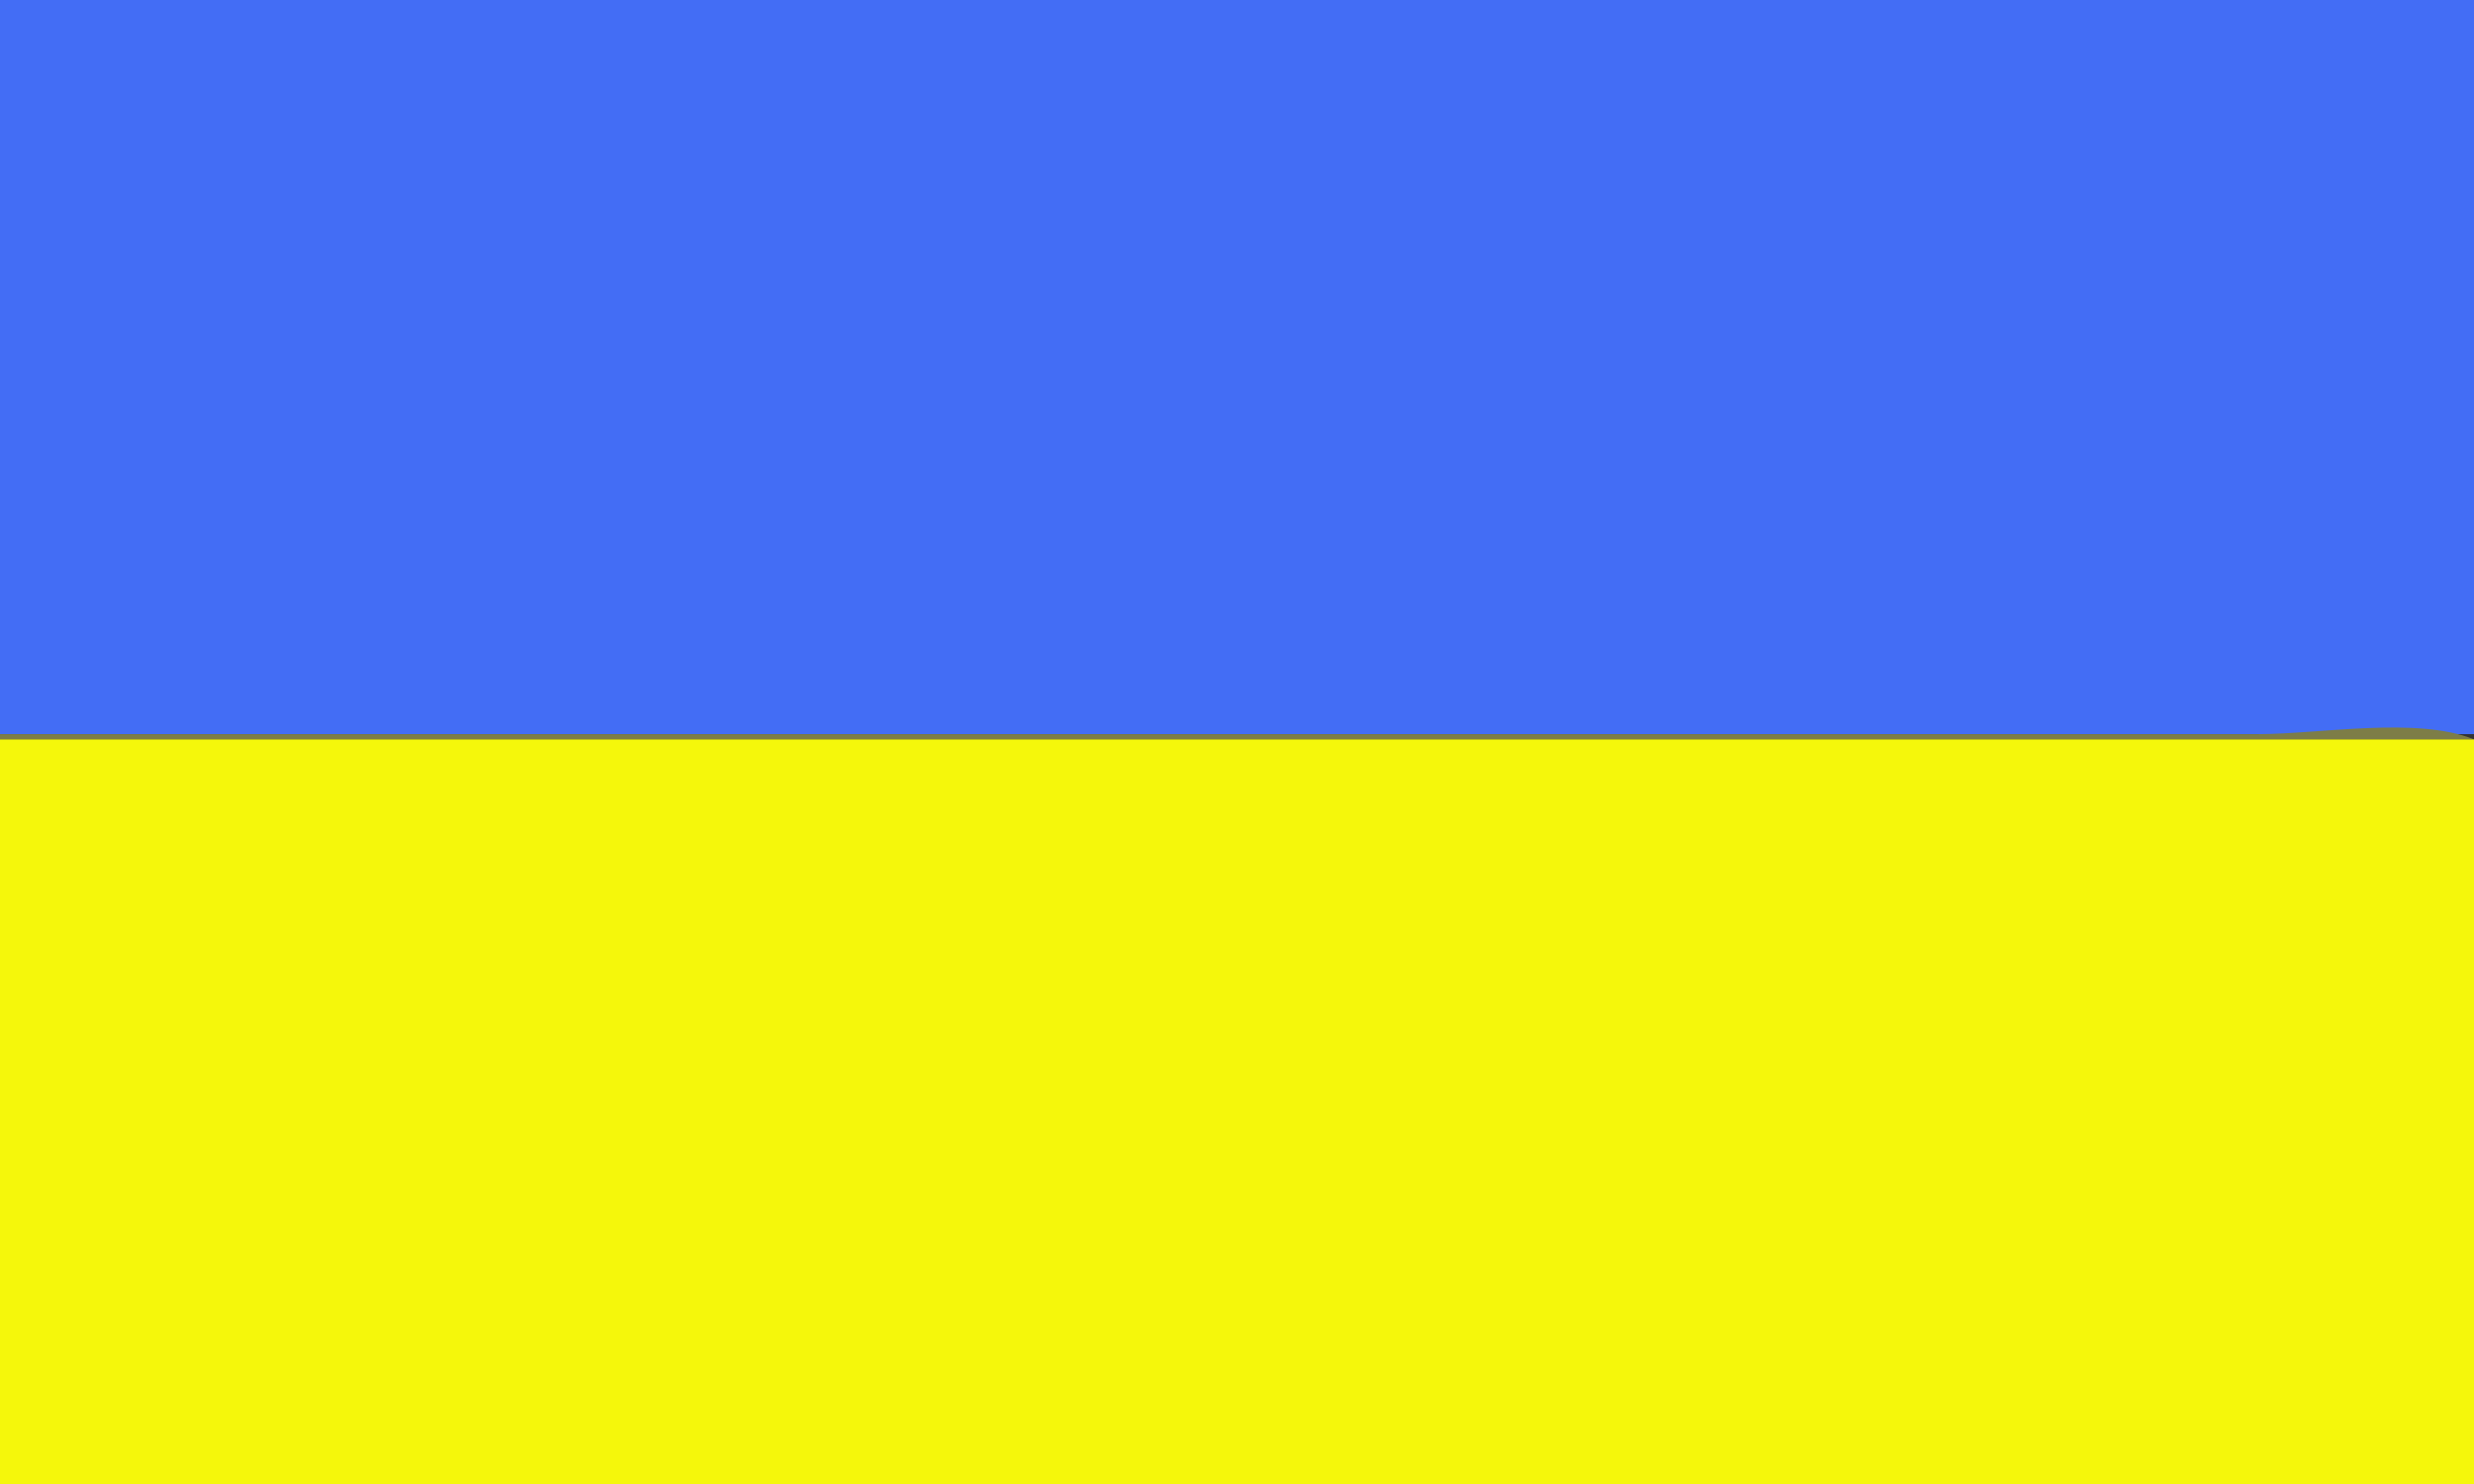 <?xml version="1.0" encoding="UTF-8" standalone="no"?>
<svg
   xmlns:dc="http://purl.org/dc/elements/1.1/"
   xmlns:cc="http://creativecommons.org/ns#"
   xmlns:rdf="http://www.w3.org/1999/02/22-rdf-syntax-ns#"
   xmlns:svg="http://www.w3.org/2000/svg"
   xmlns="http://www.w3.org/2000/svg"
   id="svg8"
   version="1.1"
   height="60"
   width="100">
  <rect width="100%" height="100%" fill="#333333" stroke="none"/>
  <defs
     id="defs12" />
  <path
     id="path2"
     d="M 0,0 V 29.682 H 100 V 0 Z"
     style="fill:#436df5;stroke:none;stroke-width:0.215" />
  <path
     id="path4"
     d="m 0,29.682 v 0.212 H 100 C 97.707,28.959 93.76,29.682 91.266,29.682 H 70.742 Z"
     style="fill:#7d7d47;stroke:none;stroke-width:0.215" />
  <path
     id="path6"
     d="M 0,29.894 V 60 H 100 V 29.894 Z"
     style="fill:#f5f70b;stroke:none;stroke-width:0.215" />
</svg>
